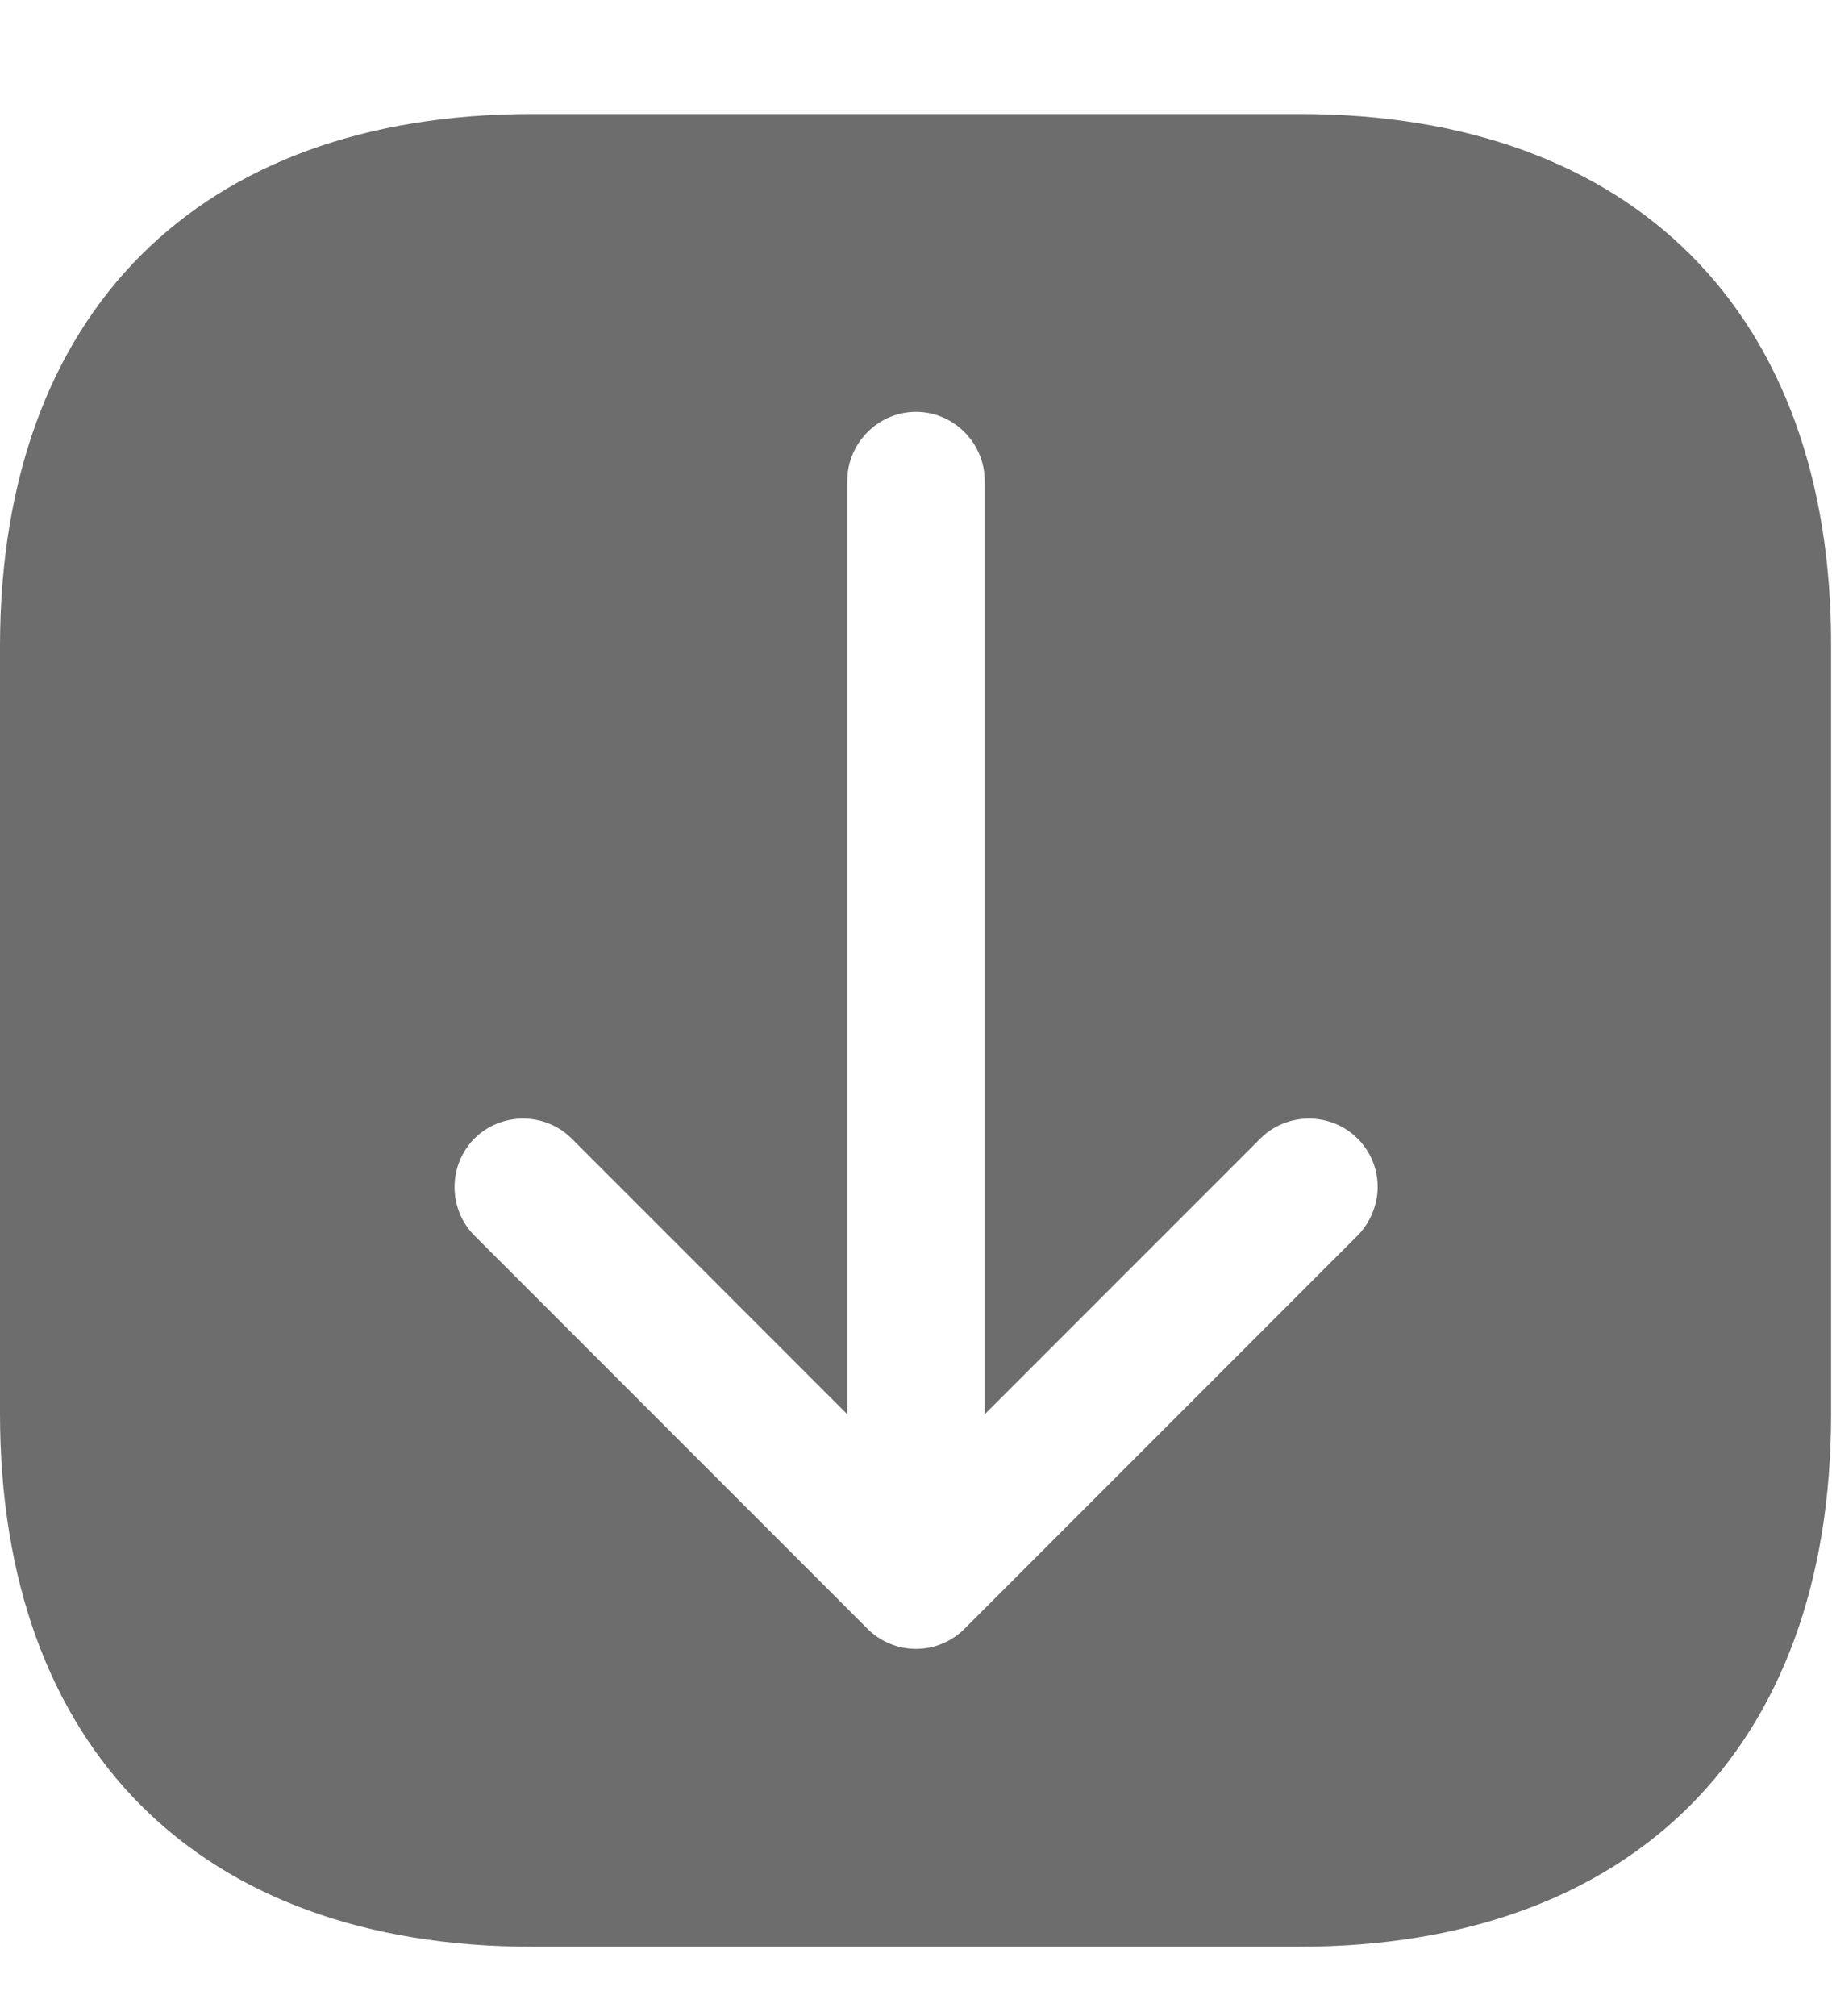<svg width="10" height="11" viewBox="0 0 10 11" fill="none" xmlns="http://www.w3.org/2000/svg">
<path d="M7.095 0.622H2.905C1.085 0.622 0 1.707 0 3.527V7.712C0 9.537 1.085 10.622 2.905 10.622H7.09C8.91 10.622 9.995 9.537 9.995 7.717V3.527C10 1.707 8.915 0.622 7.095 0.622ZM7.41 6.742L5.265 8.887C5.195 8.957 5.1 8.997 5 8.997C4.9 8.997 4.805 8.957 4.735 8.887L2.59 6.742C2.445 6.597 2.445 6.357 2.59 6.212C2.735 6.067 2.975 6.067 3.12 6.212L4.625 7.717V2.622C4.625 2.417 4.795 2.247 5 2.247C5.205 2.247 5.375 2.417 5.375 2.622V7.717L6.88 6.212C7.025 6.067 7.265 6.067 7.41 6.212C7.485 6.287 7.52 6.382 7.52 6.477C7.52 6.572 7.48 6.672 7.41 6.742Z" fill="#6D6D6D"/>
</svg>
